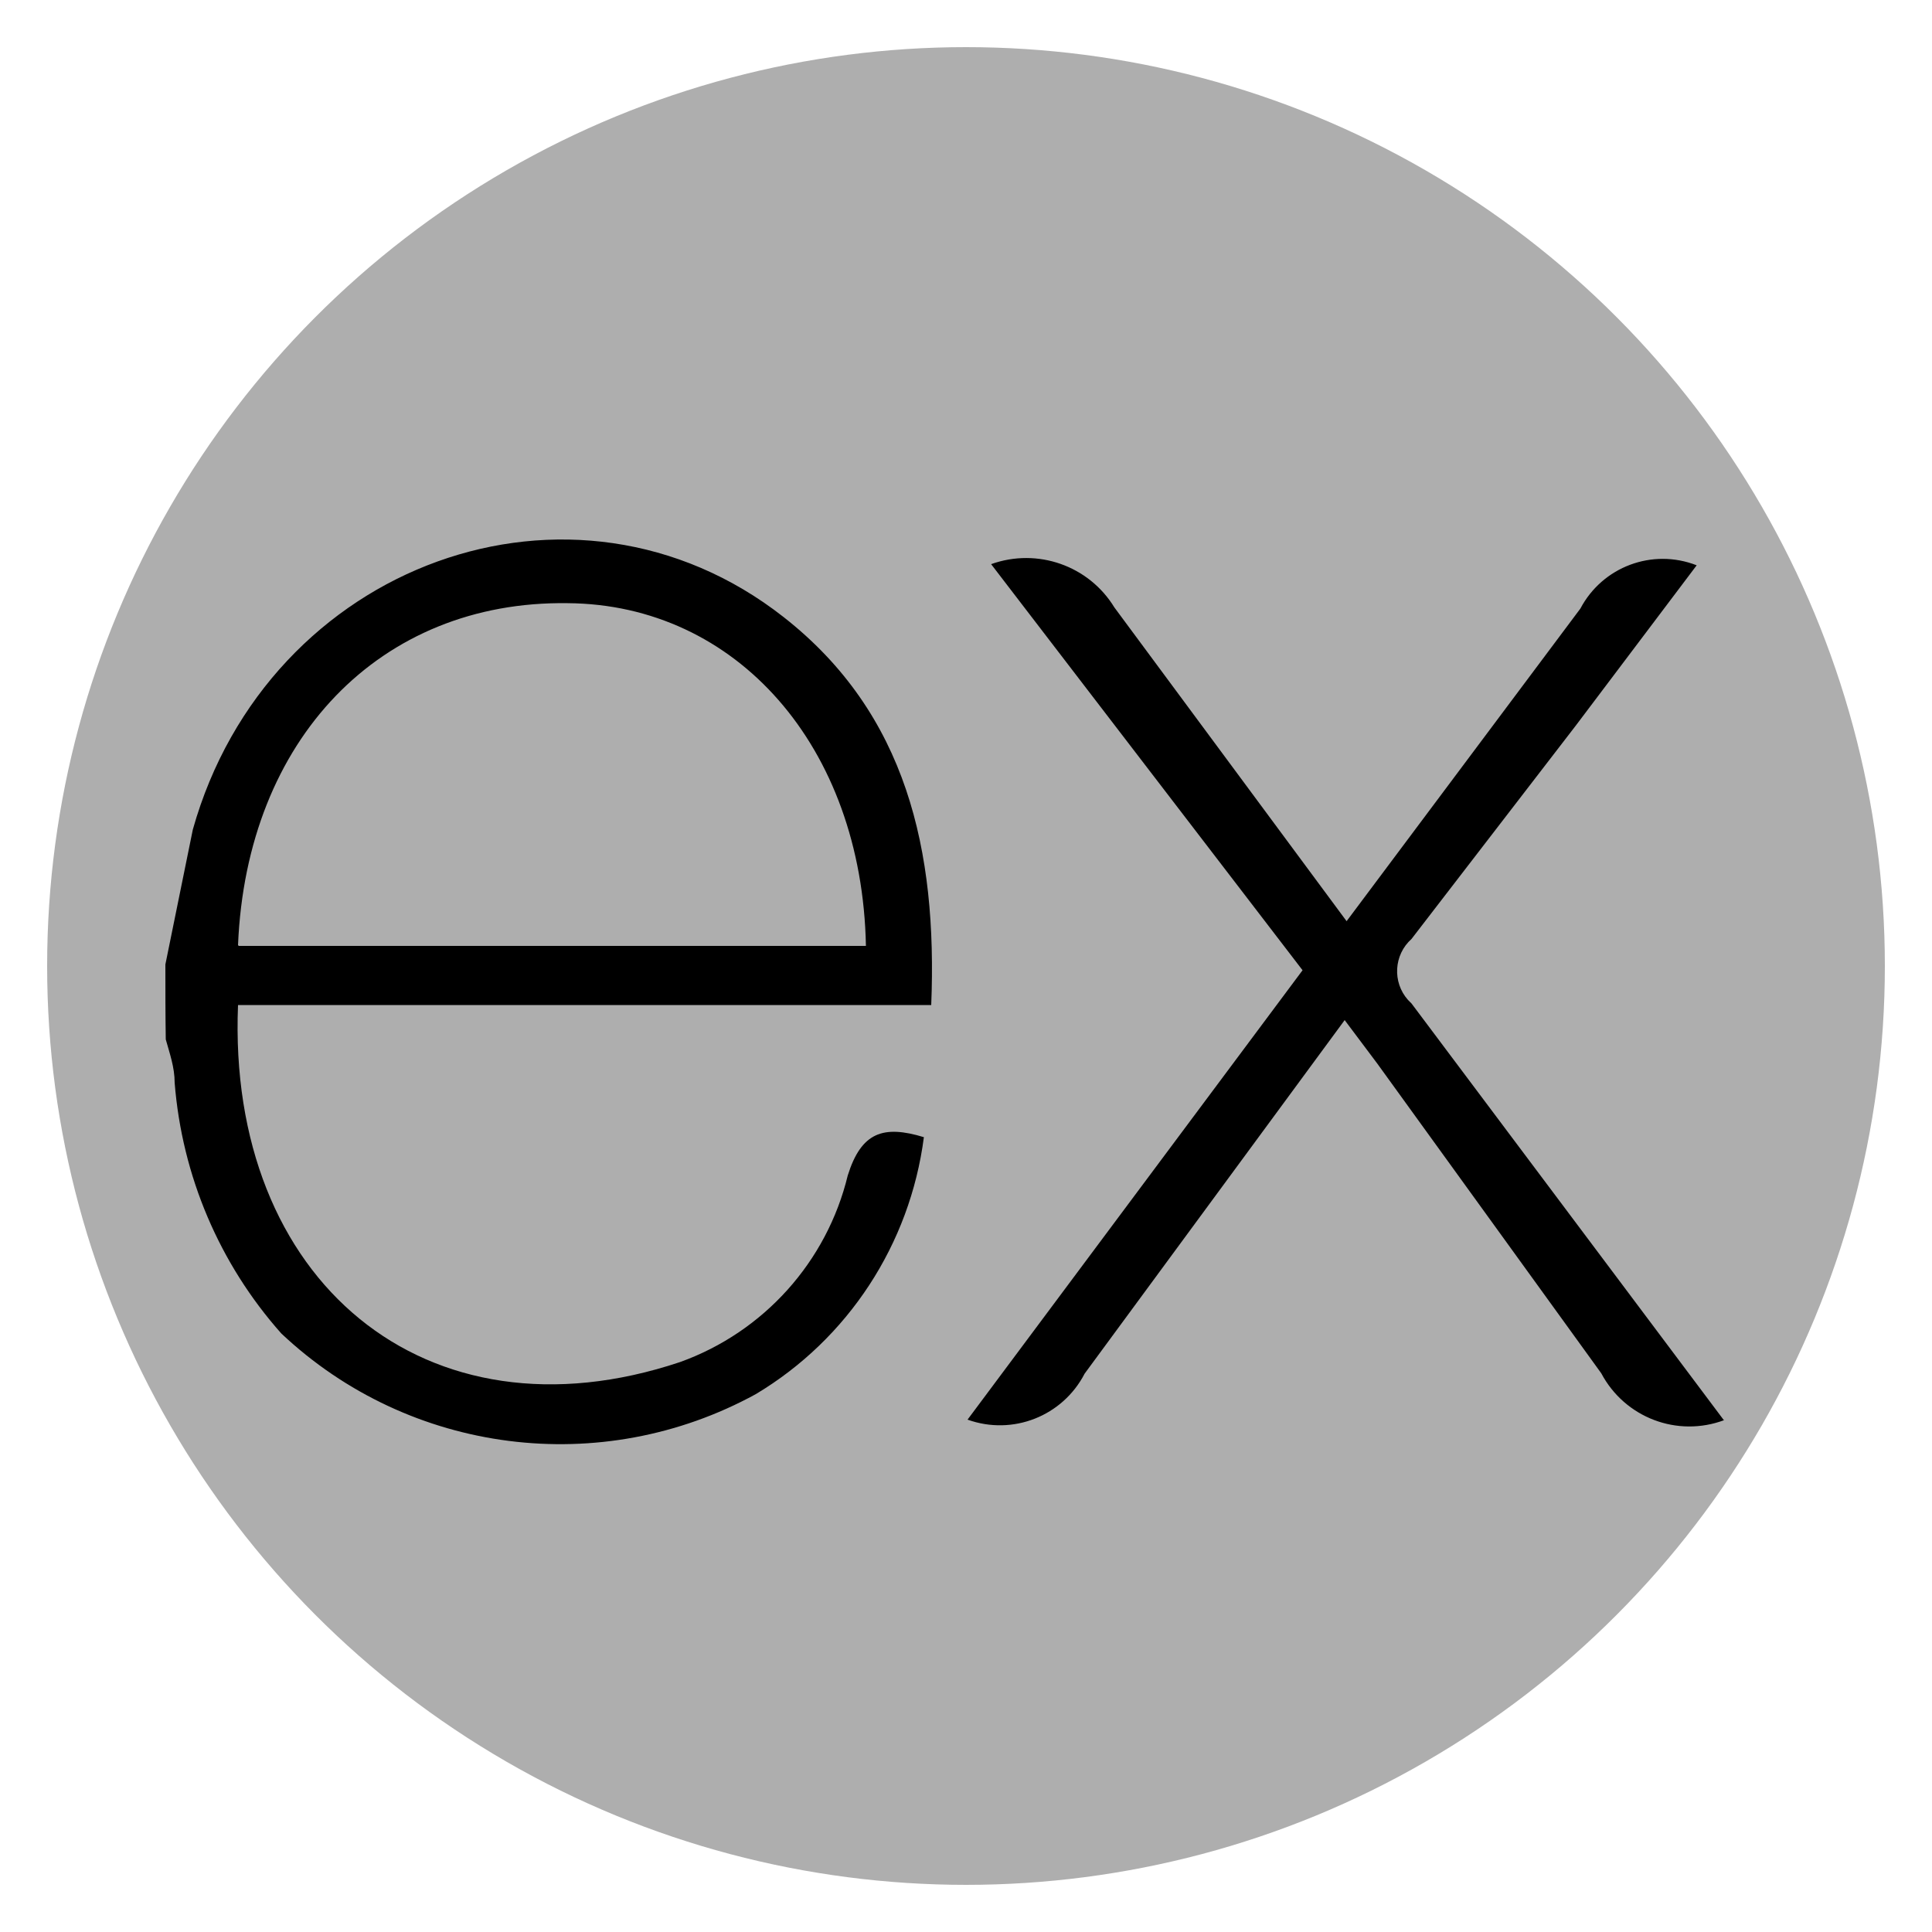 <?xml version="1.0" encoding="utf-8"?>
<!-- Generator: Adobe Illustrator 27.8.1, SVG Export Plug-In . SVG Version: 6.00 Build 0)  -->
<svg version="1.1" id="Layer_1" xmlns="http://www.w3.org/2000/svg" xmlns:xlink="http://www.w3.org/1999/xlink" x="0px" y="0px"
	 viewBox="0 0 500 500" style="enable-background:new 0 0 500 500;" xml:space="preserve">
<style type="text/css">
	.st0{fill:#AEAEAE;}
</style>
<circle class="st0" cx="250" cy="250" r="237.8"/>
<path d="M446.3,367.5c-12.2,4.6-25.8-0.6-31.9-12.1l-58-80.2L348,264l-67.3,91.5c-5.7,11-18.6,16.1-30.3,11.9l86.7-116.3L256.5,146
	c12-4.3,25.3,0.4,31.9,11.2l60.1,81.2l60.5-80.9c5.7-10.8,18.6-15.7,30.1-11.2l-31.3,41.5L365.3,243c-4.6,4.1-5,11.2-0.9,15.8
	c0.3,0.3,0.6,0.6,0.9,0.9l80.8,107.8L446.3,367.5z M42.8,249.6l7.1-34.9c19.4-69,98.5-97.7,152.9-55c31.9,25,39.8,60.5,38.2,100.4
	H61.6c-2.9,71.3,48.6,114.4,114.4,92.4c21.7-7.8,38-26,43.4-48.3c3.5-11.2,9.2-13.1,19.7-9.9c-3.6,27.7-19.6,52.2-43.5,66.5
	c-40,21.9-89.6,15.6-122.8-15.7c-16-18-25.7-40.8-27.6-64.9c0-4-1.3-7.6-2.3-11.2C42.8,262.6,42.8,256.2,42.8,249.6L42.8,249.6z
	 M61.8,244.8h162.3c-1-51.7-33.6-88.4-77.2-88.7c-48.5-0.7-83.1,35.2-85.3,88.5L61.8,244.8z"/>
</svg>
